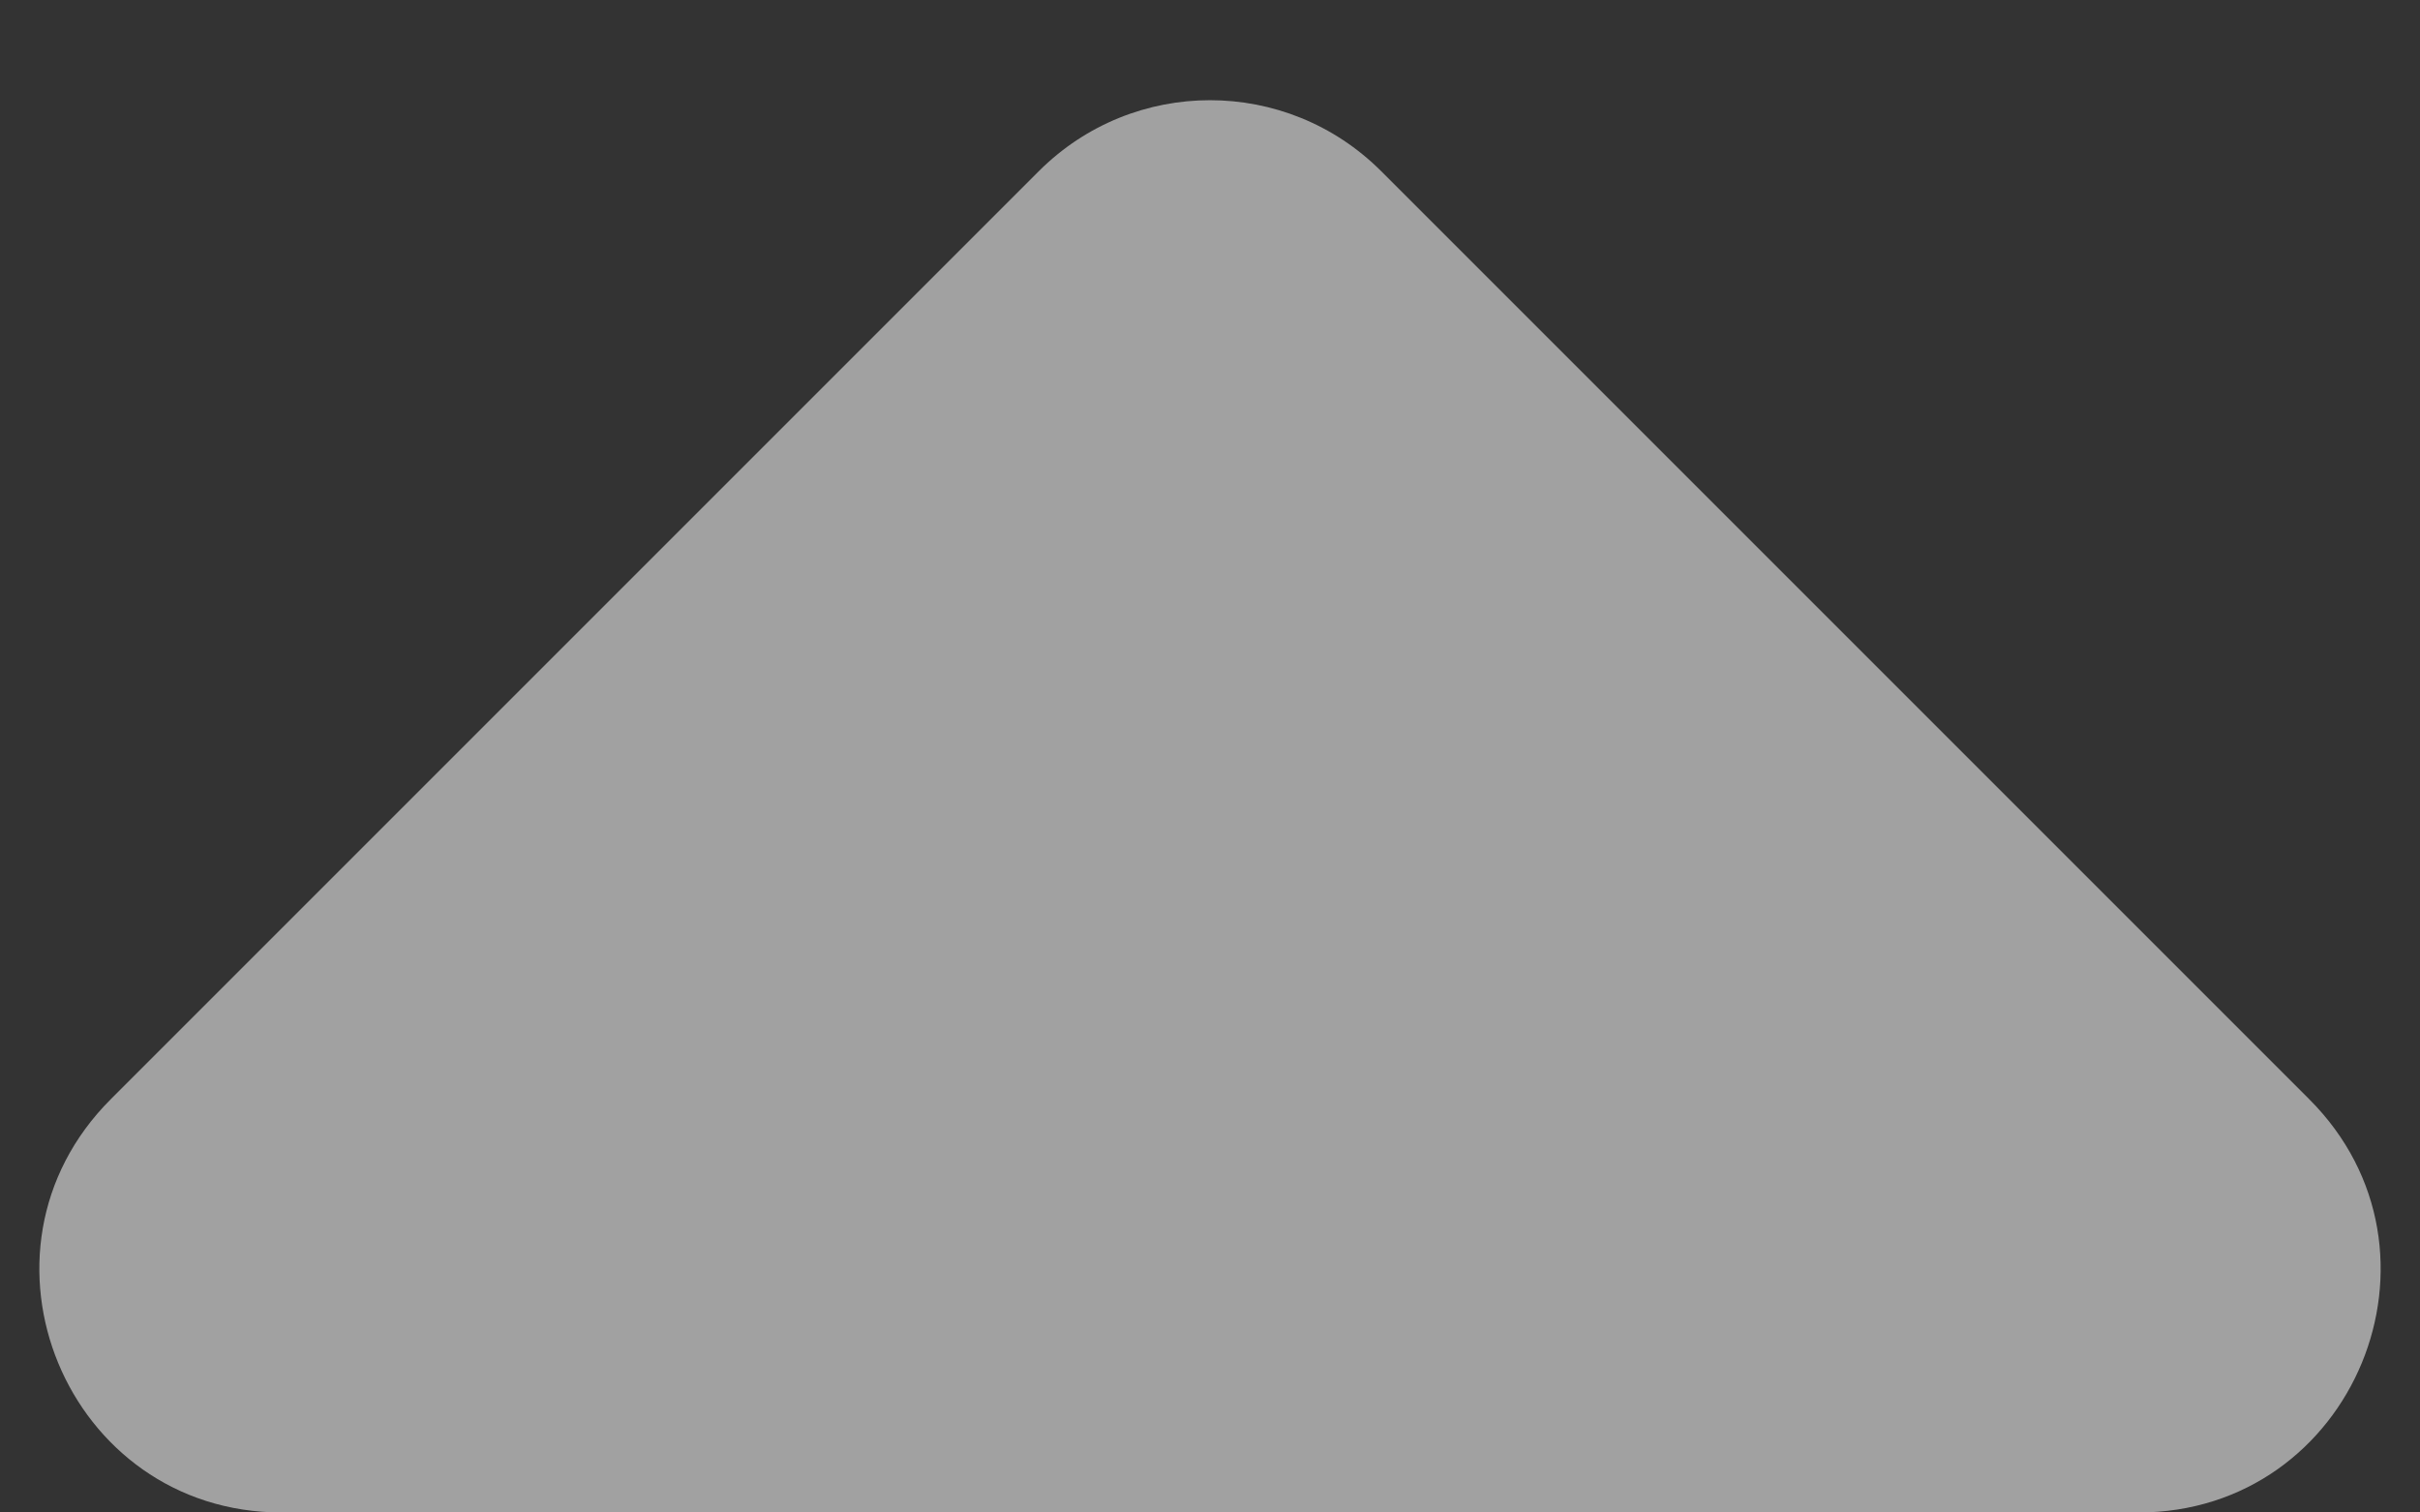 <svg width="8" height="5" viewBox="0 0 8 5" fill="none" xmlns="http://www.w3.org/2000/svg">
<rect x="0" y="0" width="8" height="5" fill="#333333" stroke="none"/>
<path fill-rule="evenodd" clip-rule="evenodd" d="M0.931 5C0.219 5 -0.138 4.138 0.366 3.634L3.434 0.566C3.747 0.253 4.253 0.253 4.566 0.566L7.634 3.634C8.138 4.138 7.781 5 7.069 5H0.931Z" fill="white" fill-opacity="0.54"/>
</svg>
